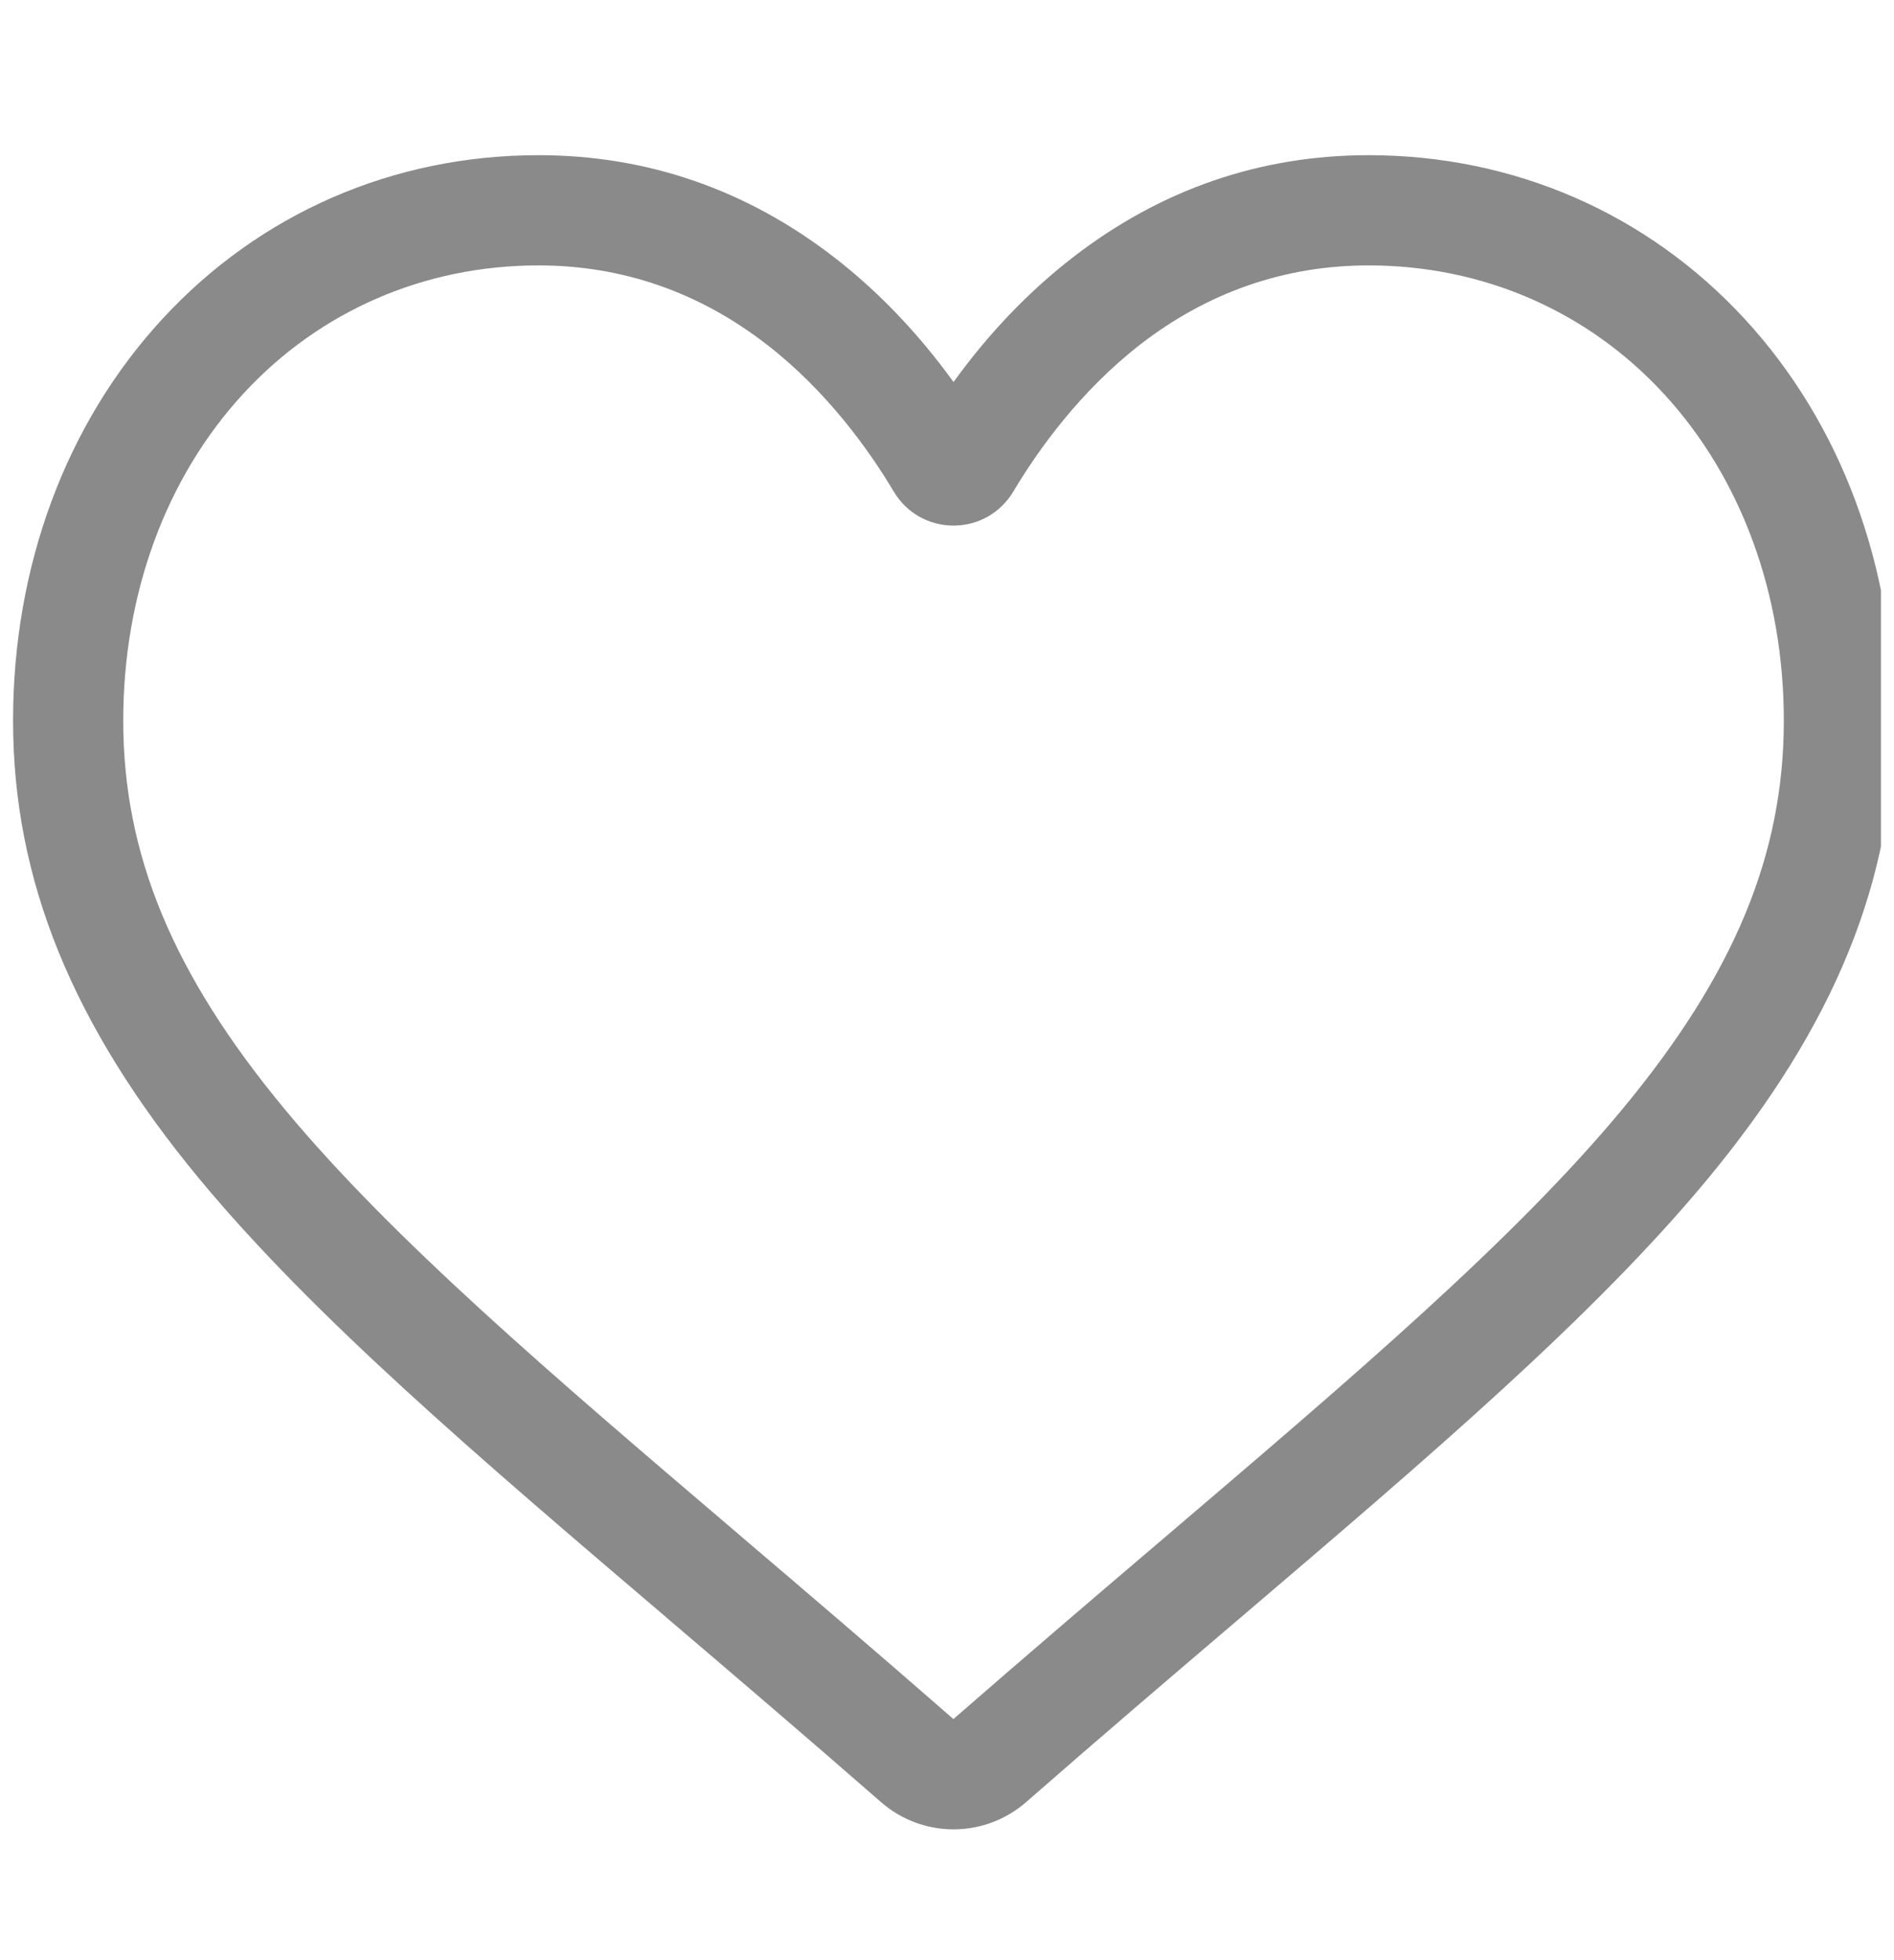 <svg width="29" height="30" viewBox="0 0 29 30" fill="none" xmlns="http://www.w3.org/2000/svg">
<g clip-path="url(#clip0)">
<path d="M14.6 27.998C14.19 27.998 13.795 27.849 13.487 27.579C12.323 26.562 11.201 25.606 10.212 24.763L10.207 24.758C7.305 22.286 4.8 20.15 3.056 18.047C1.108 15.695 0.2 13.466 0.2 11.03C0.2 8.664 1.011 6.481 2.485 4.883C3.976 3.266 6.021 2.375 8.245 2.375C9.908 2.375 11.43 2.901 12.771 3.937C13.447 4.46 14.06 5.1 14.6 5.847C15.14 5.1 15.753 4.46 16.43 3.937C17.77 2.901 19.292 2.375 20.955 2.375C23.179 2.375 25.225 3.266 26.715 4.883C28.189 6.481 29 8.664 29 11.03C29 13.466 28.092 15.695 26.144 18.047C24.4 20.15 21.895 22.285 18.994 24.758C18.003 25.602 16.879 26.56 15.713 27.58C15.405 27.849 15.01 27.998 14.6 27.998ZM8.245 4.062C6.498 4.062 4.893 4.759 3.725 6.026C2.54 7.312 1.887 9.089 1.887 11.03C1.887 13.079 2.648 14.911 4.355 16.971C6.005 18.962 8.459 21.053 11.301 23.474L11.306 23.479C12.299 24.325 13.425 25.285 14.598 26.31C15.777 25.283 16.904 24.322 17.9 23.474C20.741 21.052 23.195 18.962 24.845 16.971C26.552 14.911 27.313 13.079 27.313 11.03C27.313 9.089 26.66 7.312 25.475 6.026C24.307 4.759 22.702 4.062 20.955 4.062C19.674 4.062 18.499 4.469 17.461 5.271C16.537 5.987 15.892 6.891 15.515 7.524C15.32 7.849 14.979 8.044 14.6 8.044C14.221 8.044 13.879 7.849 13.685 7.524C13.308 6.891 12.664 5.987 11.738 5.271C10.701 4.469 9.525 4.062 8.245 4.062Z" fill="#8A8A8A"/>
</g>
<defs>
<clipPath id="clip0">
<rect width="28.8" height="28.8" fill="white" transform="trans(0.2 0.8)"/>
</clipPath>
</defs>
</svg>
